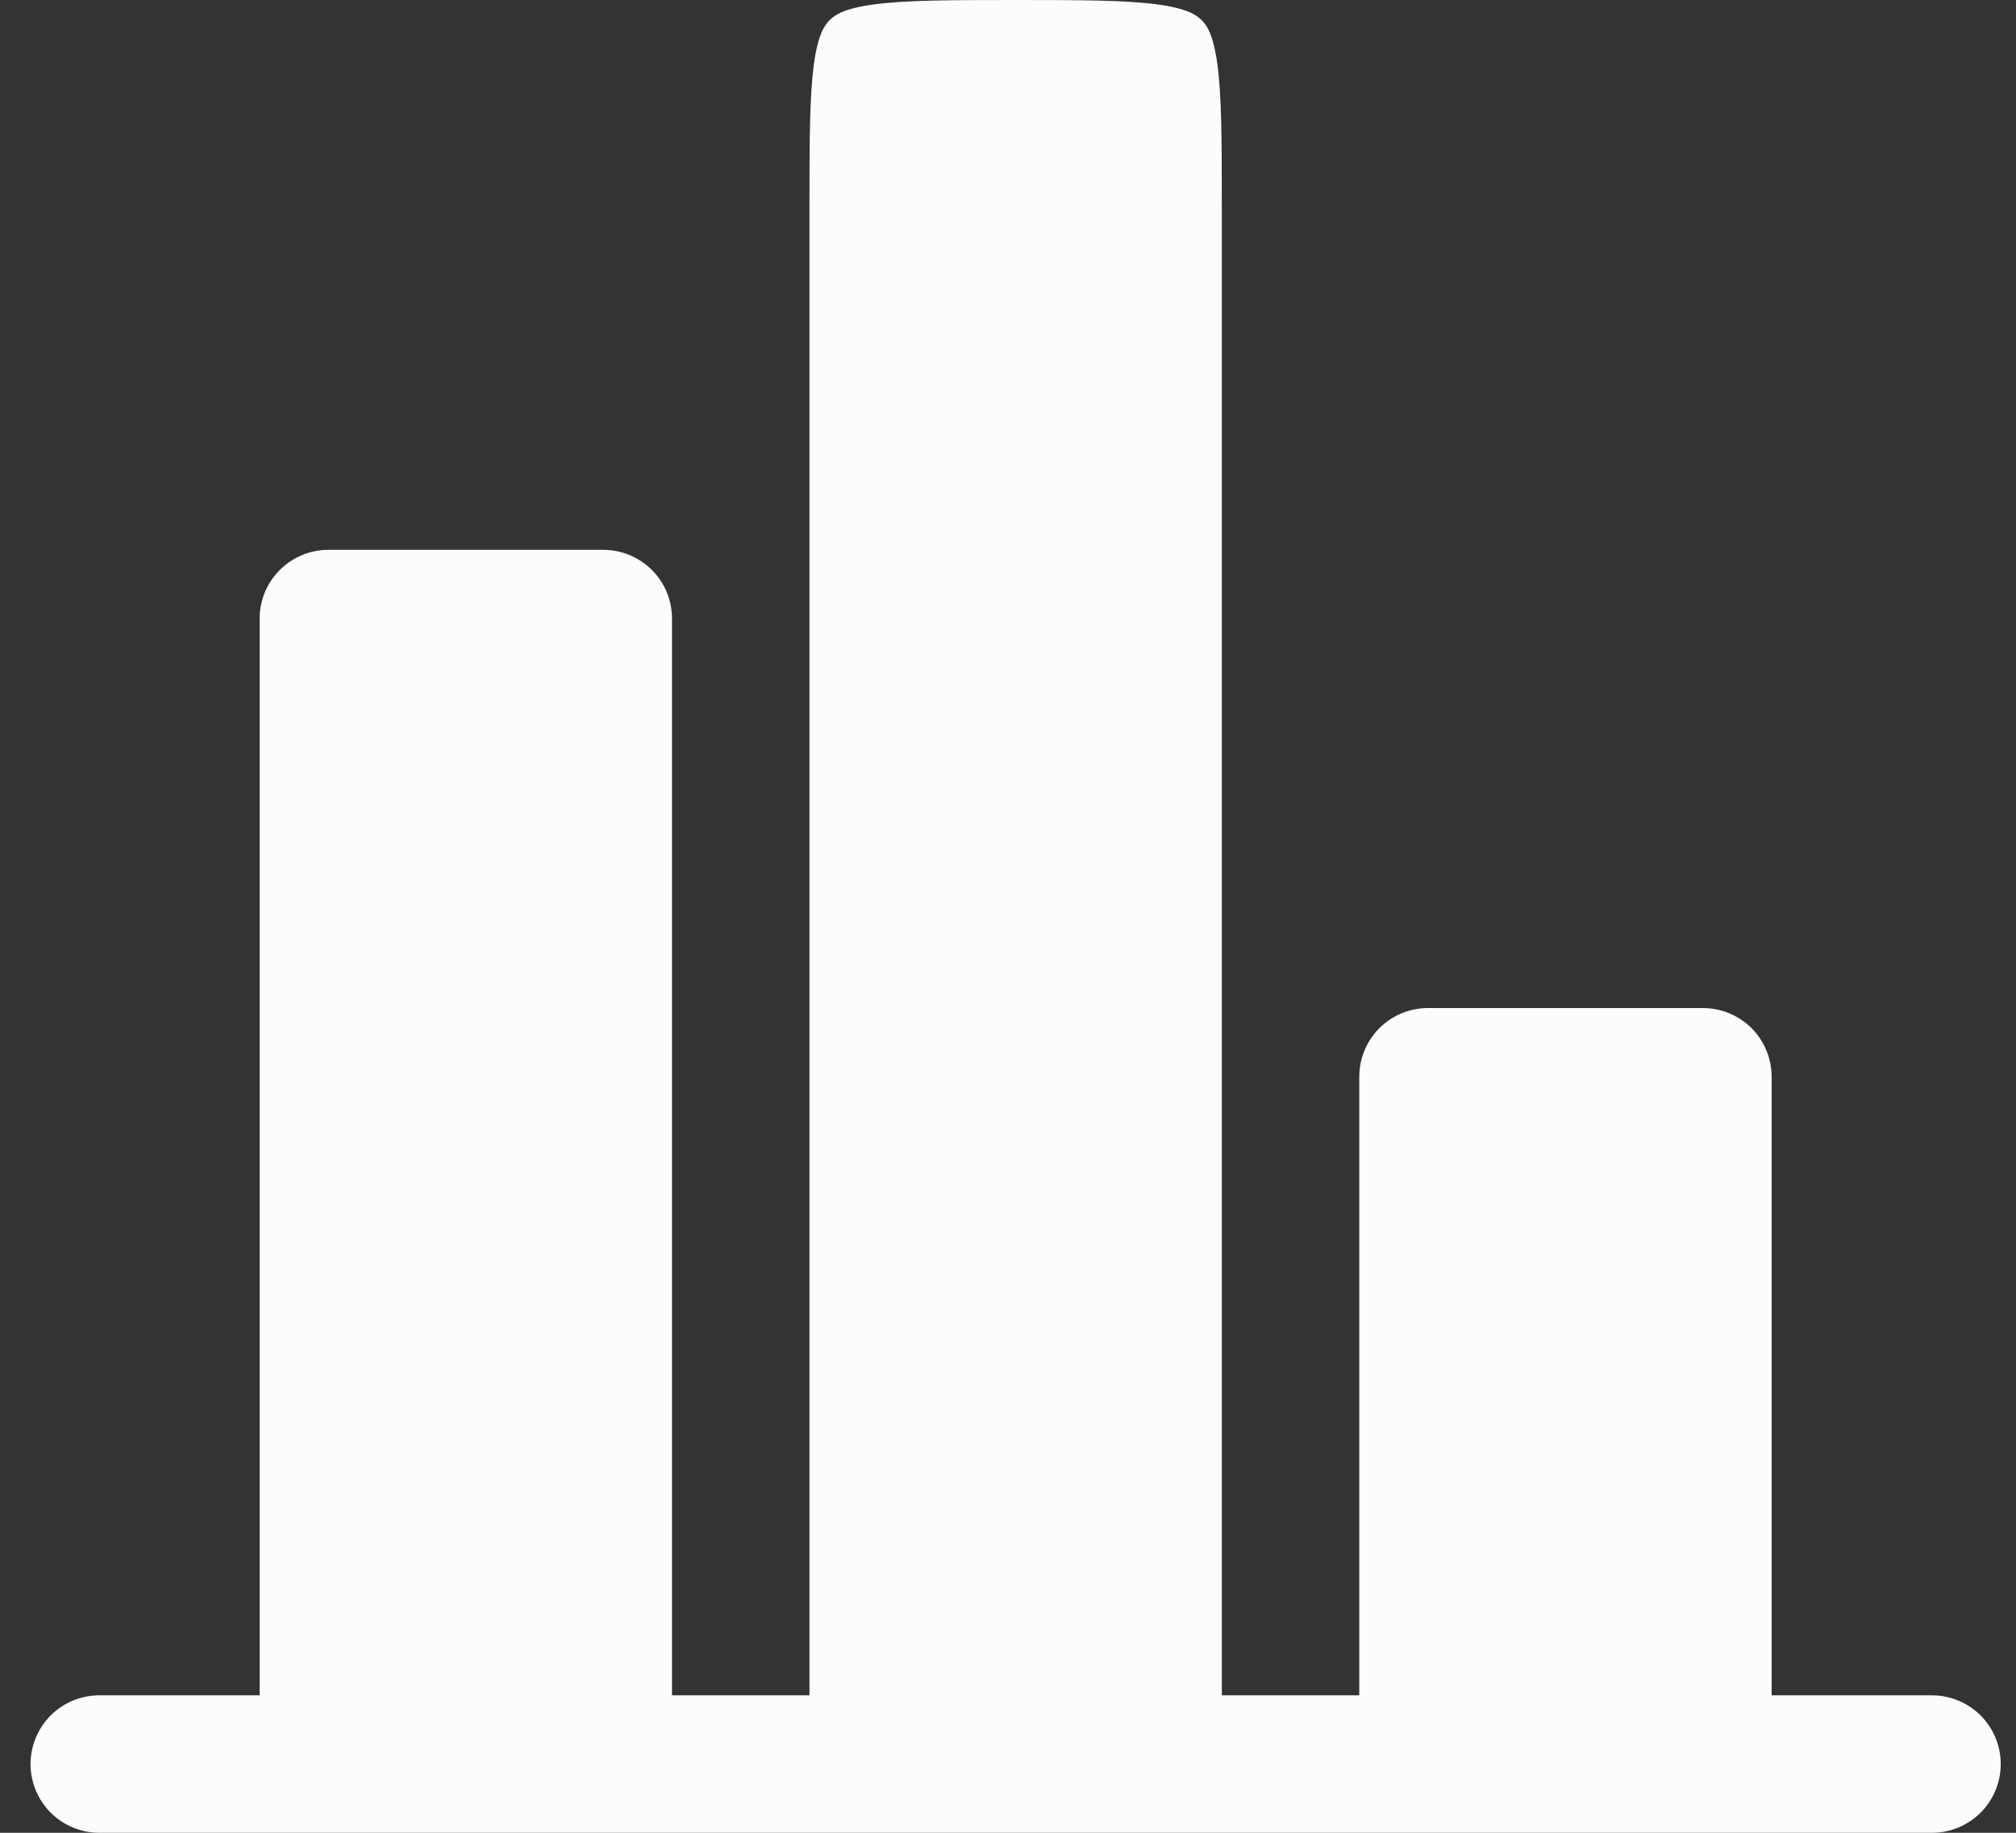 <svg width="33" height="30" viewBox="0 0 33 30" fill="none" xmlns="http://www.w3.org/2000/svg">
<rect x="0" y="0" width="33" height="30" fill="#333333" stroke="none"/>
<path d="M29 17.625C29 17.327 28.881 17.041 28.671 16.829C28.459 16.619 28.173 16.5 27.875 16.5H23.375C23.077 16.5 22.791 16.619 22.579 16.829C22.369 17.041 22.25 17.327 22.25 17.625V27.75H20V3.375C20 2.283 19.997 1.575 19.928 1.056C19.862 0.569 19.756 0.415 19.67 0.33C19.584 0.244 19.431 0.138 18.944 0.072C18.424 0.003 17.717 0 16.625 0C15.533 0 14.825 0.003 14.306 0.072C13.819 0.138 13.665 0.244 13.58 0.33C13.495 0.415 13.388 0.569 13.322 1.056C13.253 1.577 13.25 2.283 13.25 3.375V27.75H11V10.125C11 9.827 10.882 9.54 10.671 9.33C10.46 9.119 10.173 9 9.875 9H5.375C5.077 9 4.79 9.119 4.58 9.33C4.369 9.54 4.25 9.827 4.25 10.125V27.75H1.625C1.327 27.75 1.04 27.869 0.83 28.079C0.619 28.291 0.5 28.577 0.5 28.875C0.5 29.173 0.619 29.459 0.83 29.671C1.04 29.881 1.327 30 1.625 30H31.625C31.923 30 32.209 29.881 32.42 29.671C32.632 29.459 32.75 29.173 32.75 28.875C32.75 28.577 32.632 28.291 32.42 28.079C32.209 27.869 31.923 27.75 31.625 27.75H29V17.625Z" fill="#FDFCFA"/>
</svg>
